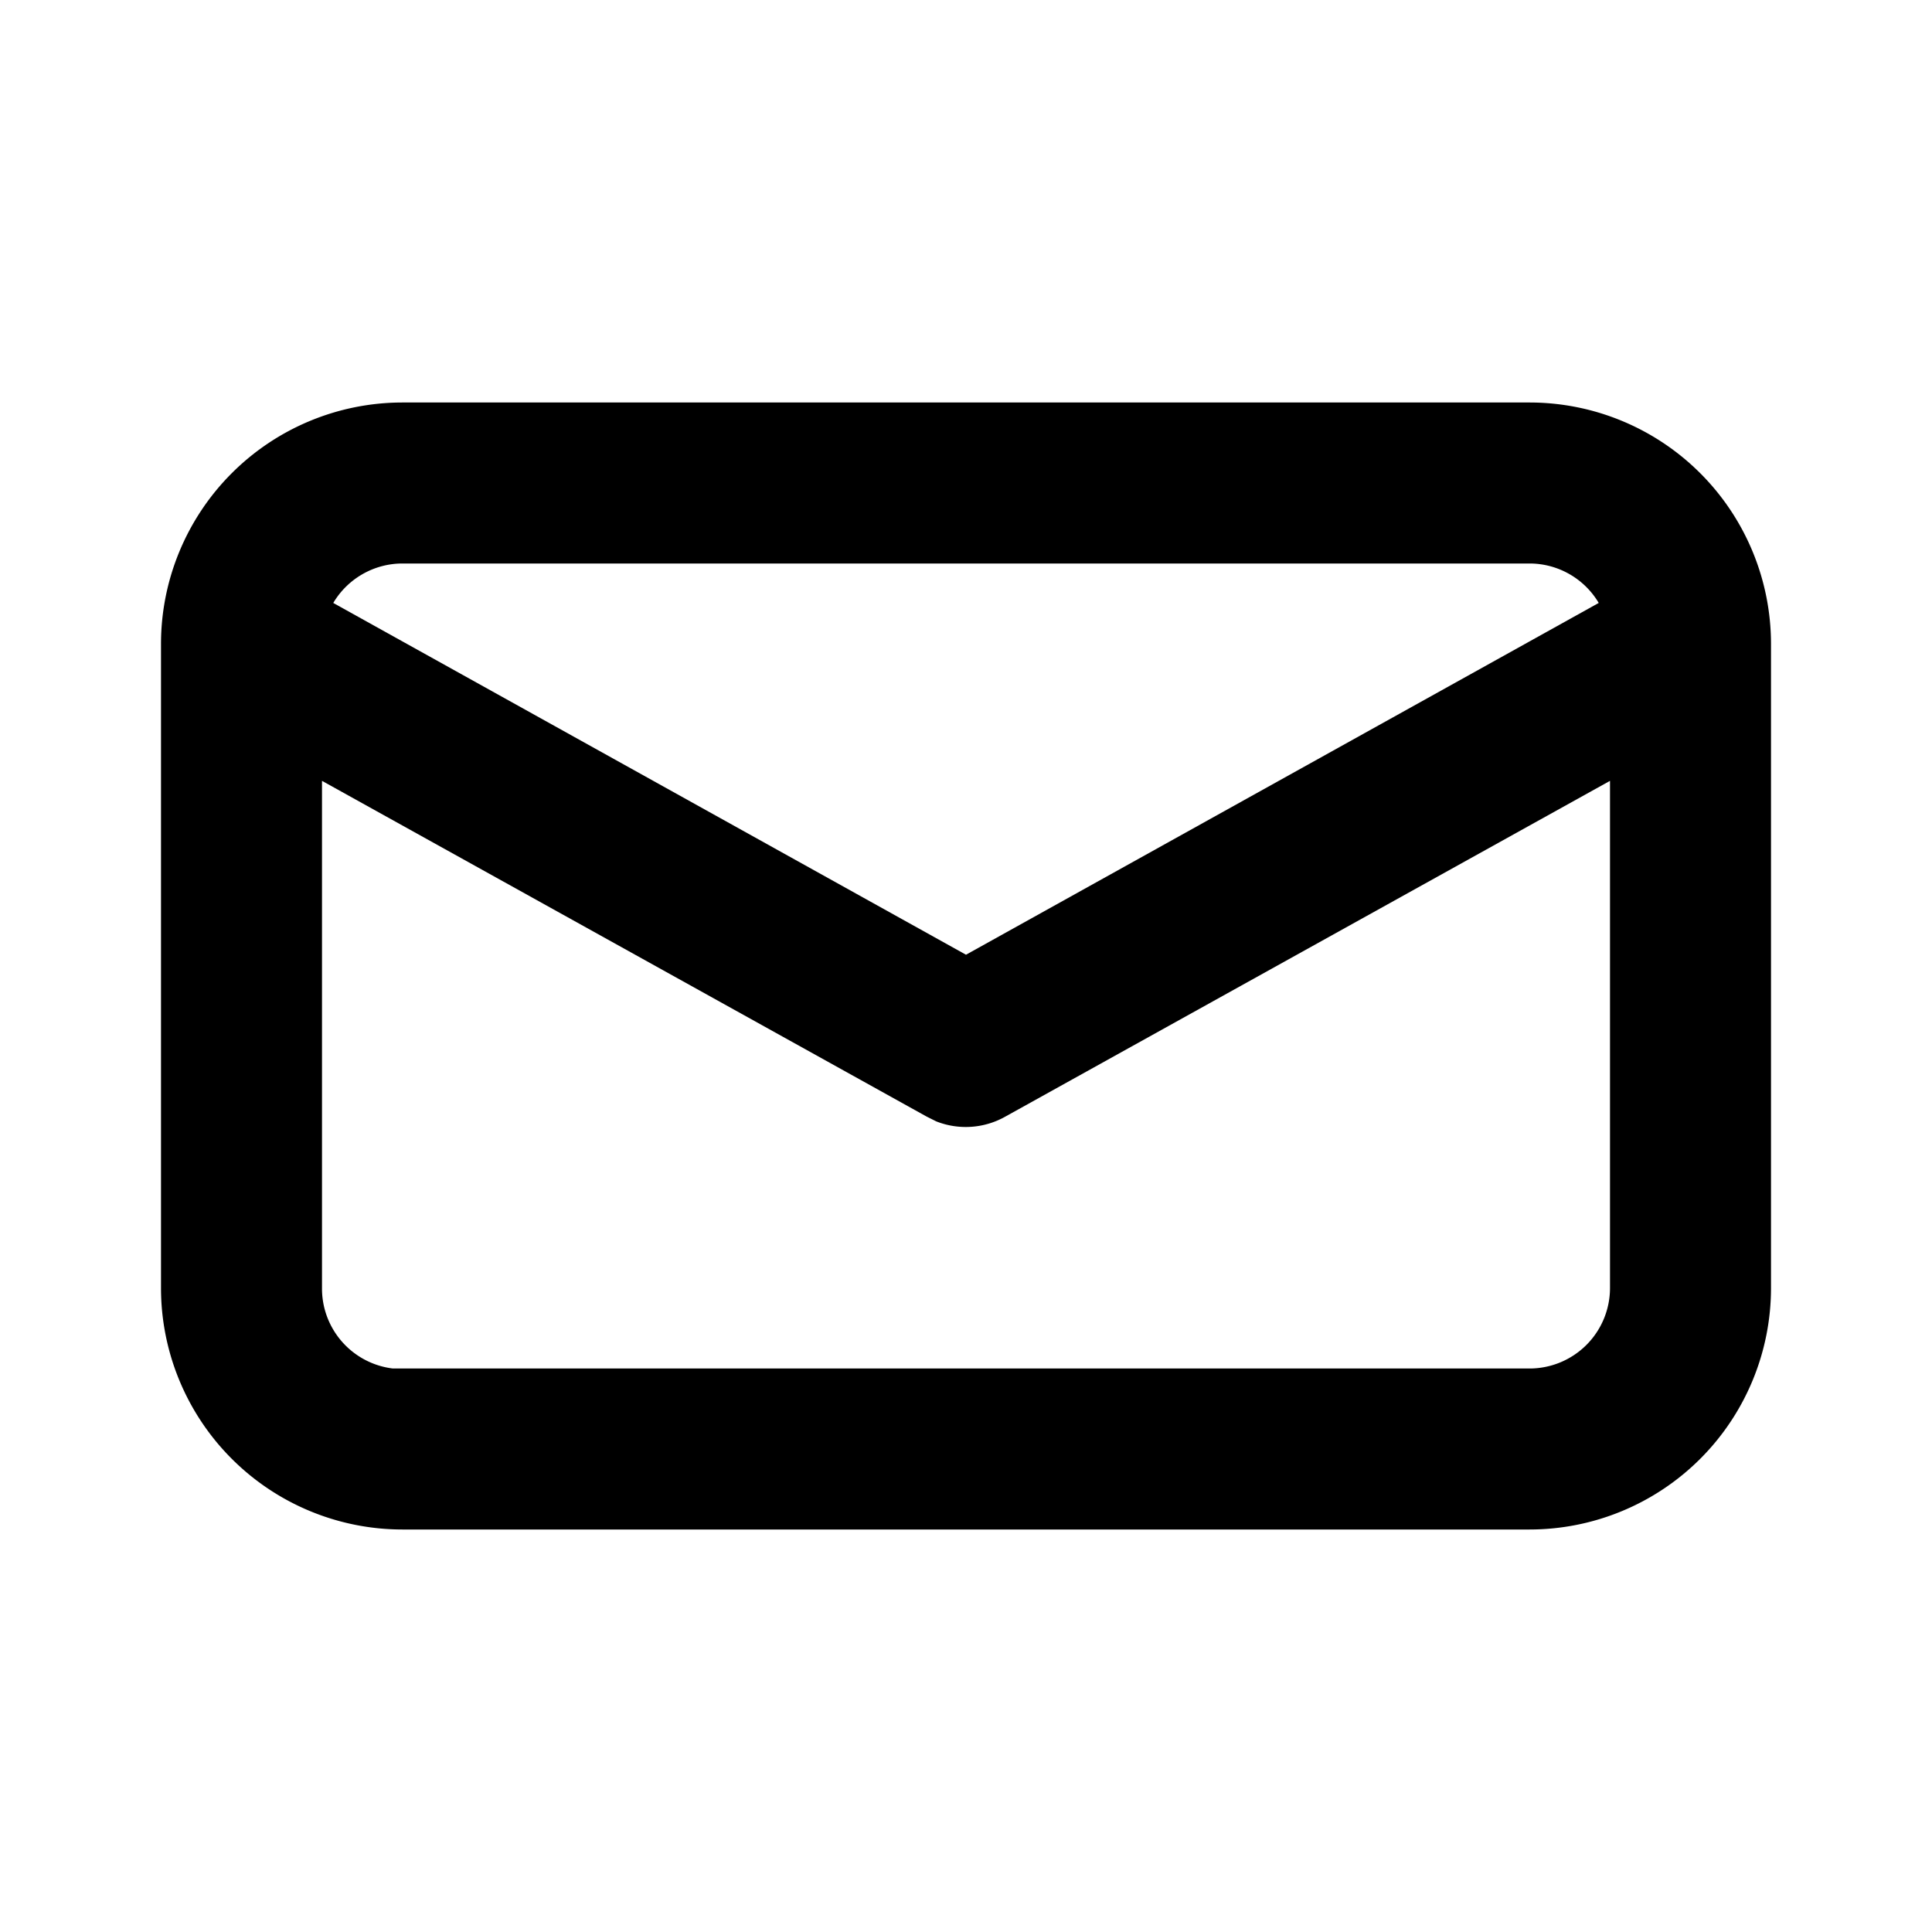 <svg xmlns="http://www.w3.org/2000/svg" viewBox="0 0 24 24">
  <path d="M22 16a3 3 0 01-3 3H5a3 3 0 01-3-3V8a3 3 0 013-3h14a3 3 0 013 3v-.03V8zm-2-6.3l-7.51 4.17a1 1 0 01-.86.06l-.12-.06L4 9.7V16a1 1 0 00.88 1H19a1 1 0 001-1V9.7zM19 7H5a1 1 0 00-.86.49L12 11.86l7.86-4.37A1 1 0 0019 7z"/>
</svg>
